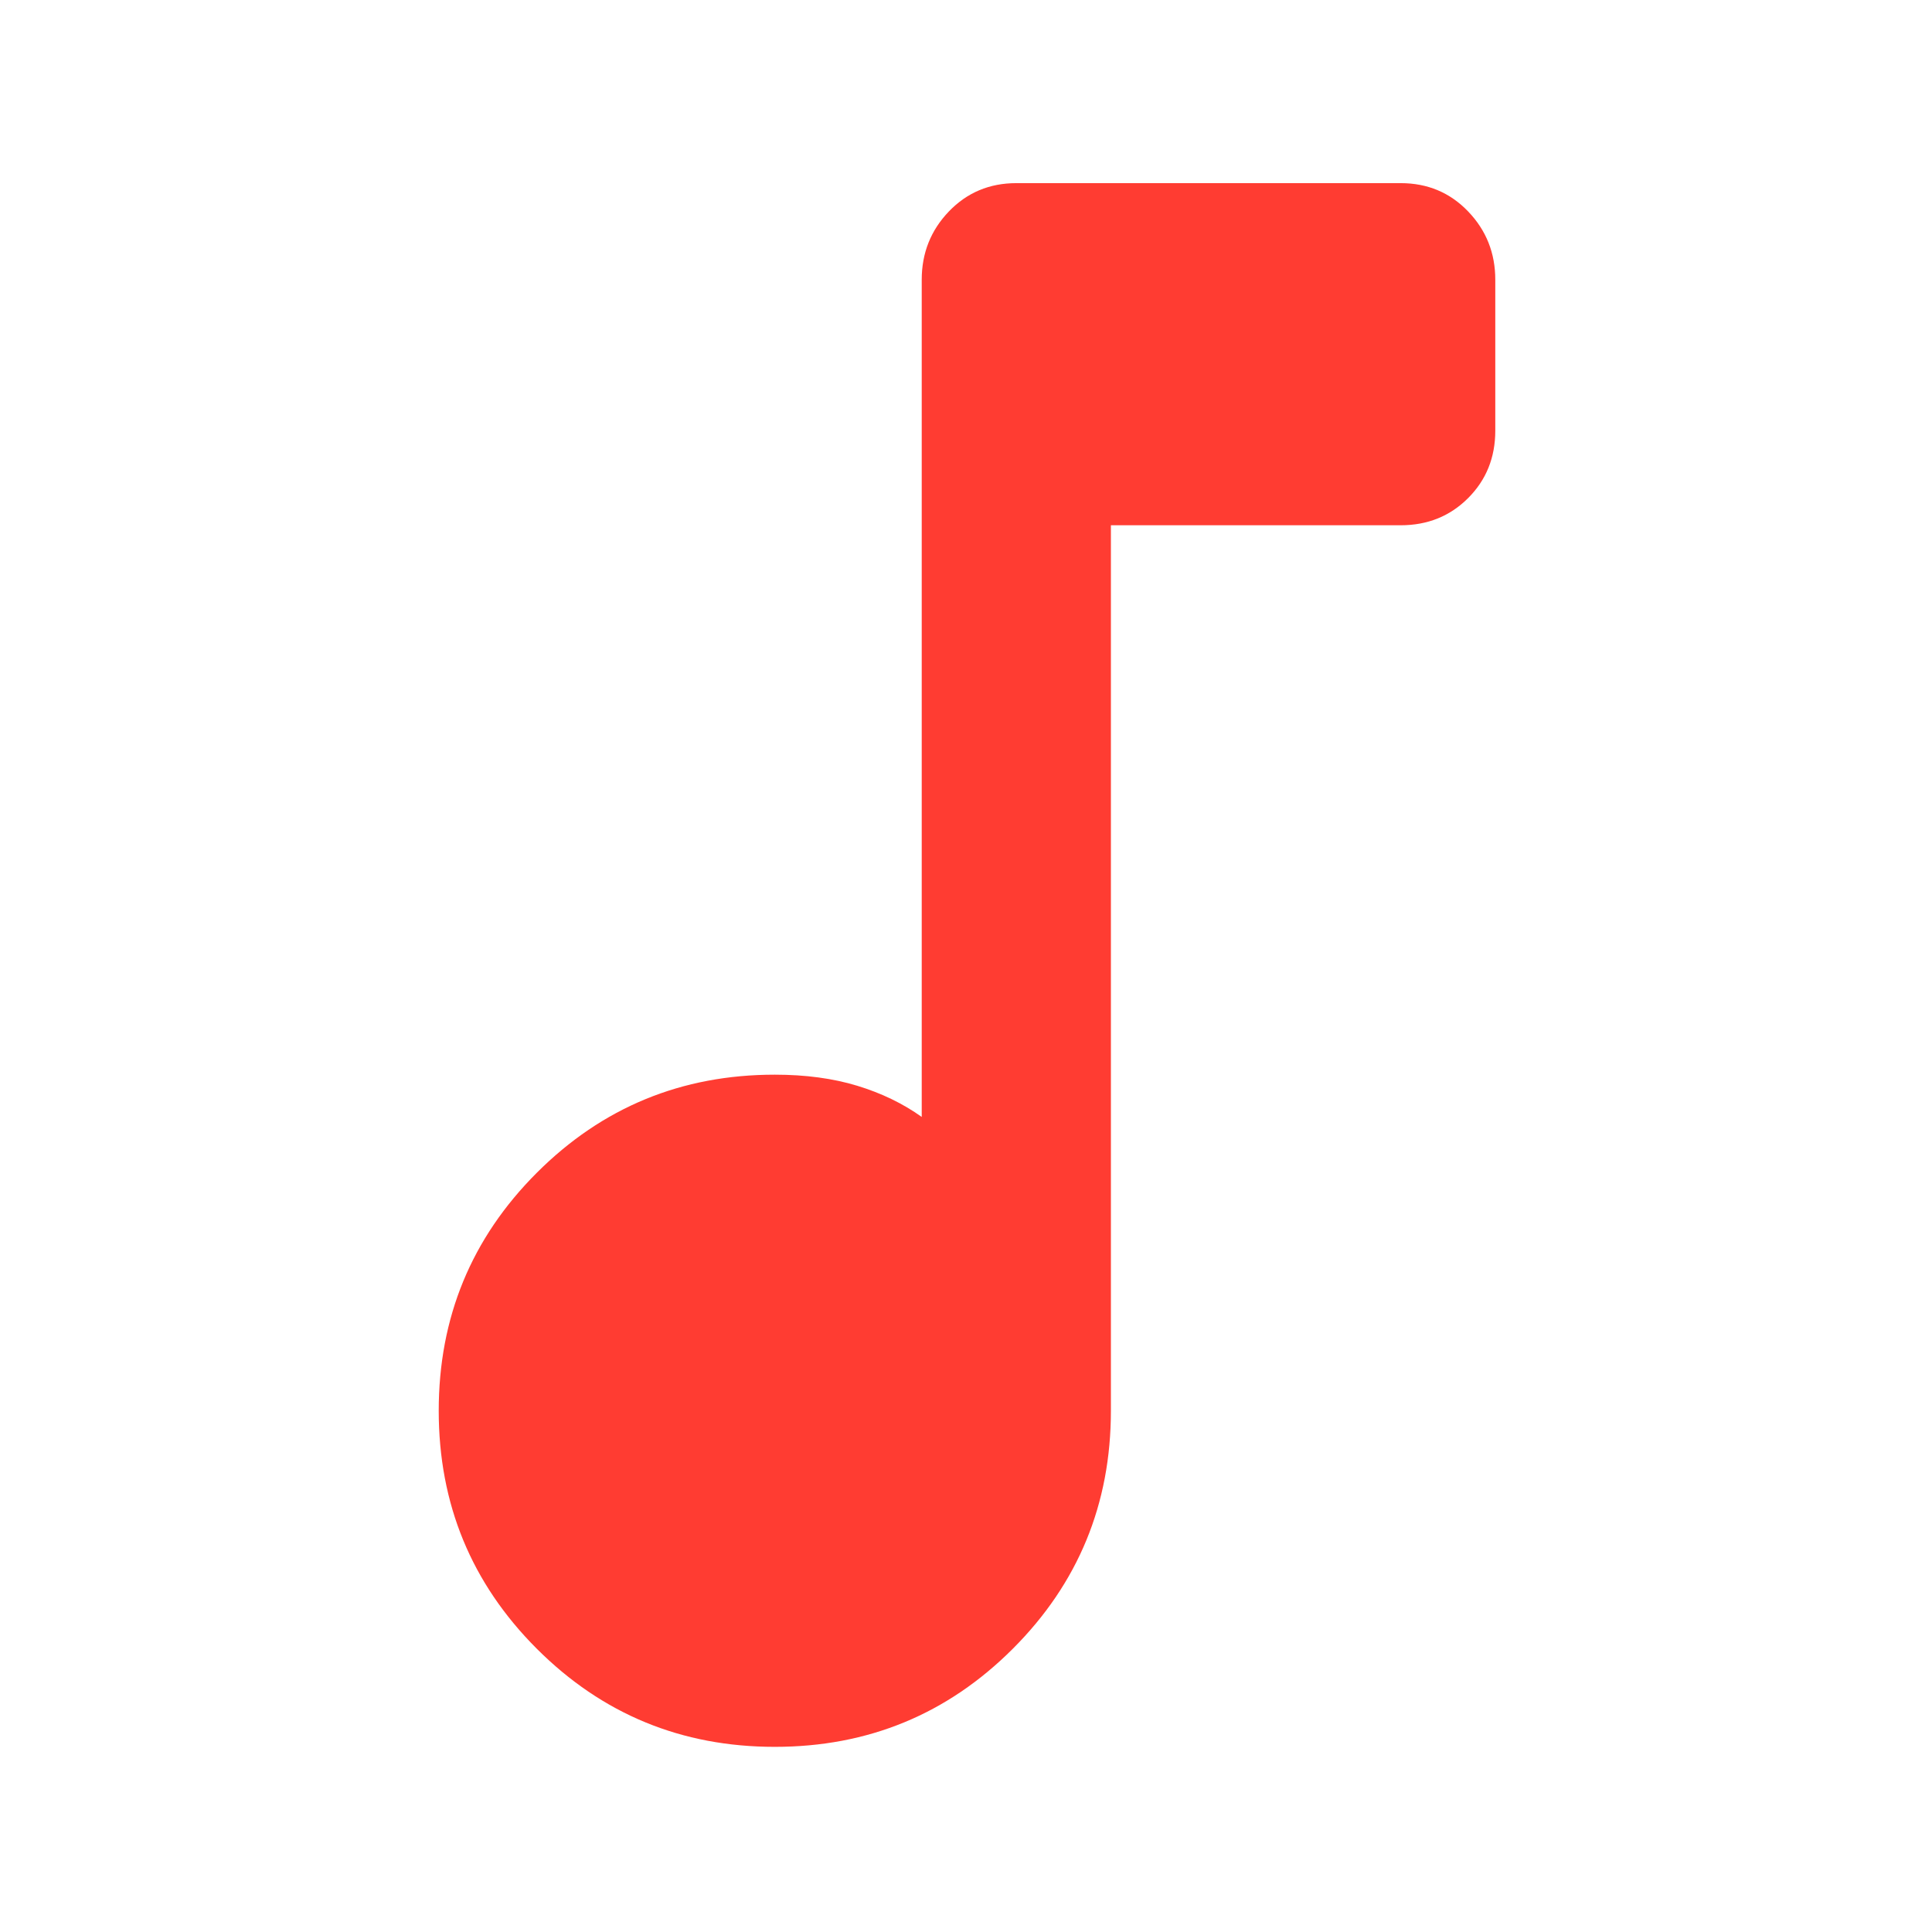 <svg xmlns="http://www.w3.org/2000/svg" height="48" viewBox="0 -960 960 960" width="48"><path fill="rgb(255, 60, 50)" d="M385-92q-69.52 0-118.26-48.74Q218-189.48 218-259q0-69.52 48.74-118.26Q315.48-426 385-426q22.85 0 40.93 5.5Q444-415 458-405v-416q0-19.88 13.5-33.94Q485-869 505-869h191q20 0 33.5 14.06T743-821v75q0 20-13.5 33.5T696-699H552v440q0 69.52-48.74 118.26Q454.52-92 385-92Z"/></svg>